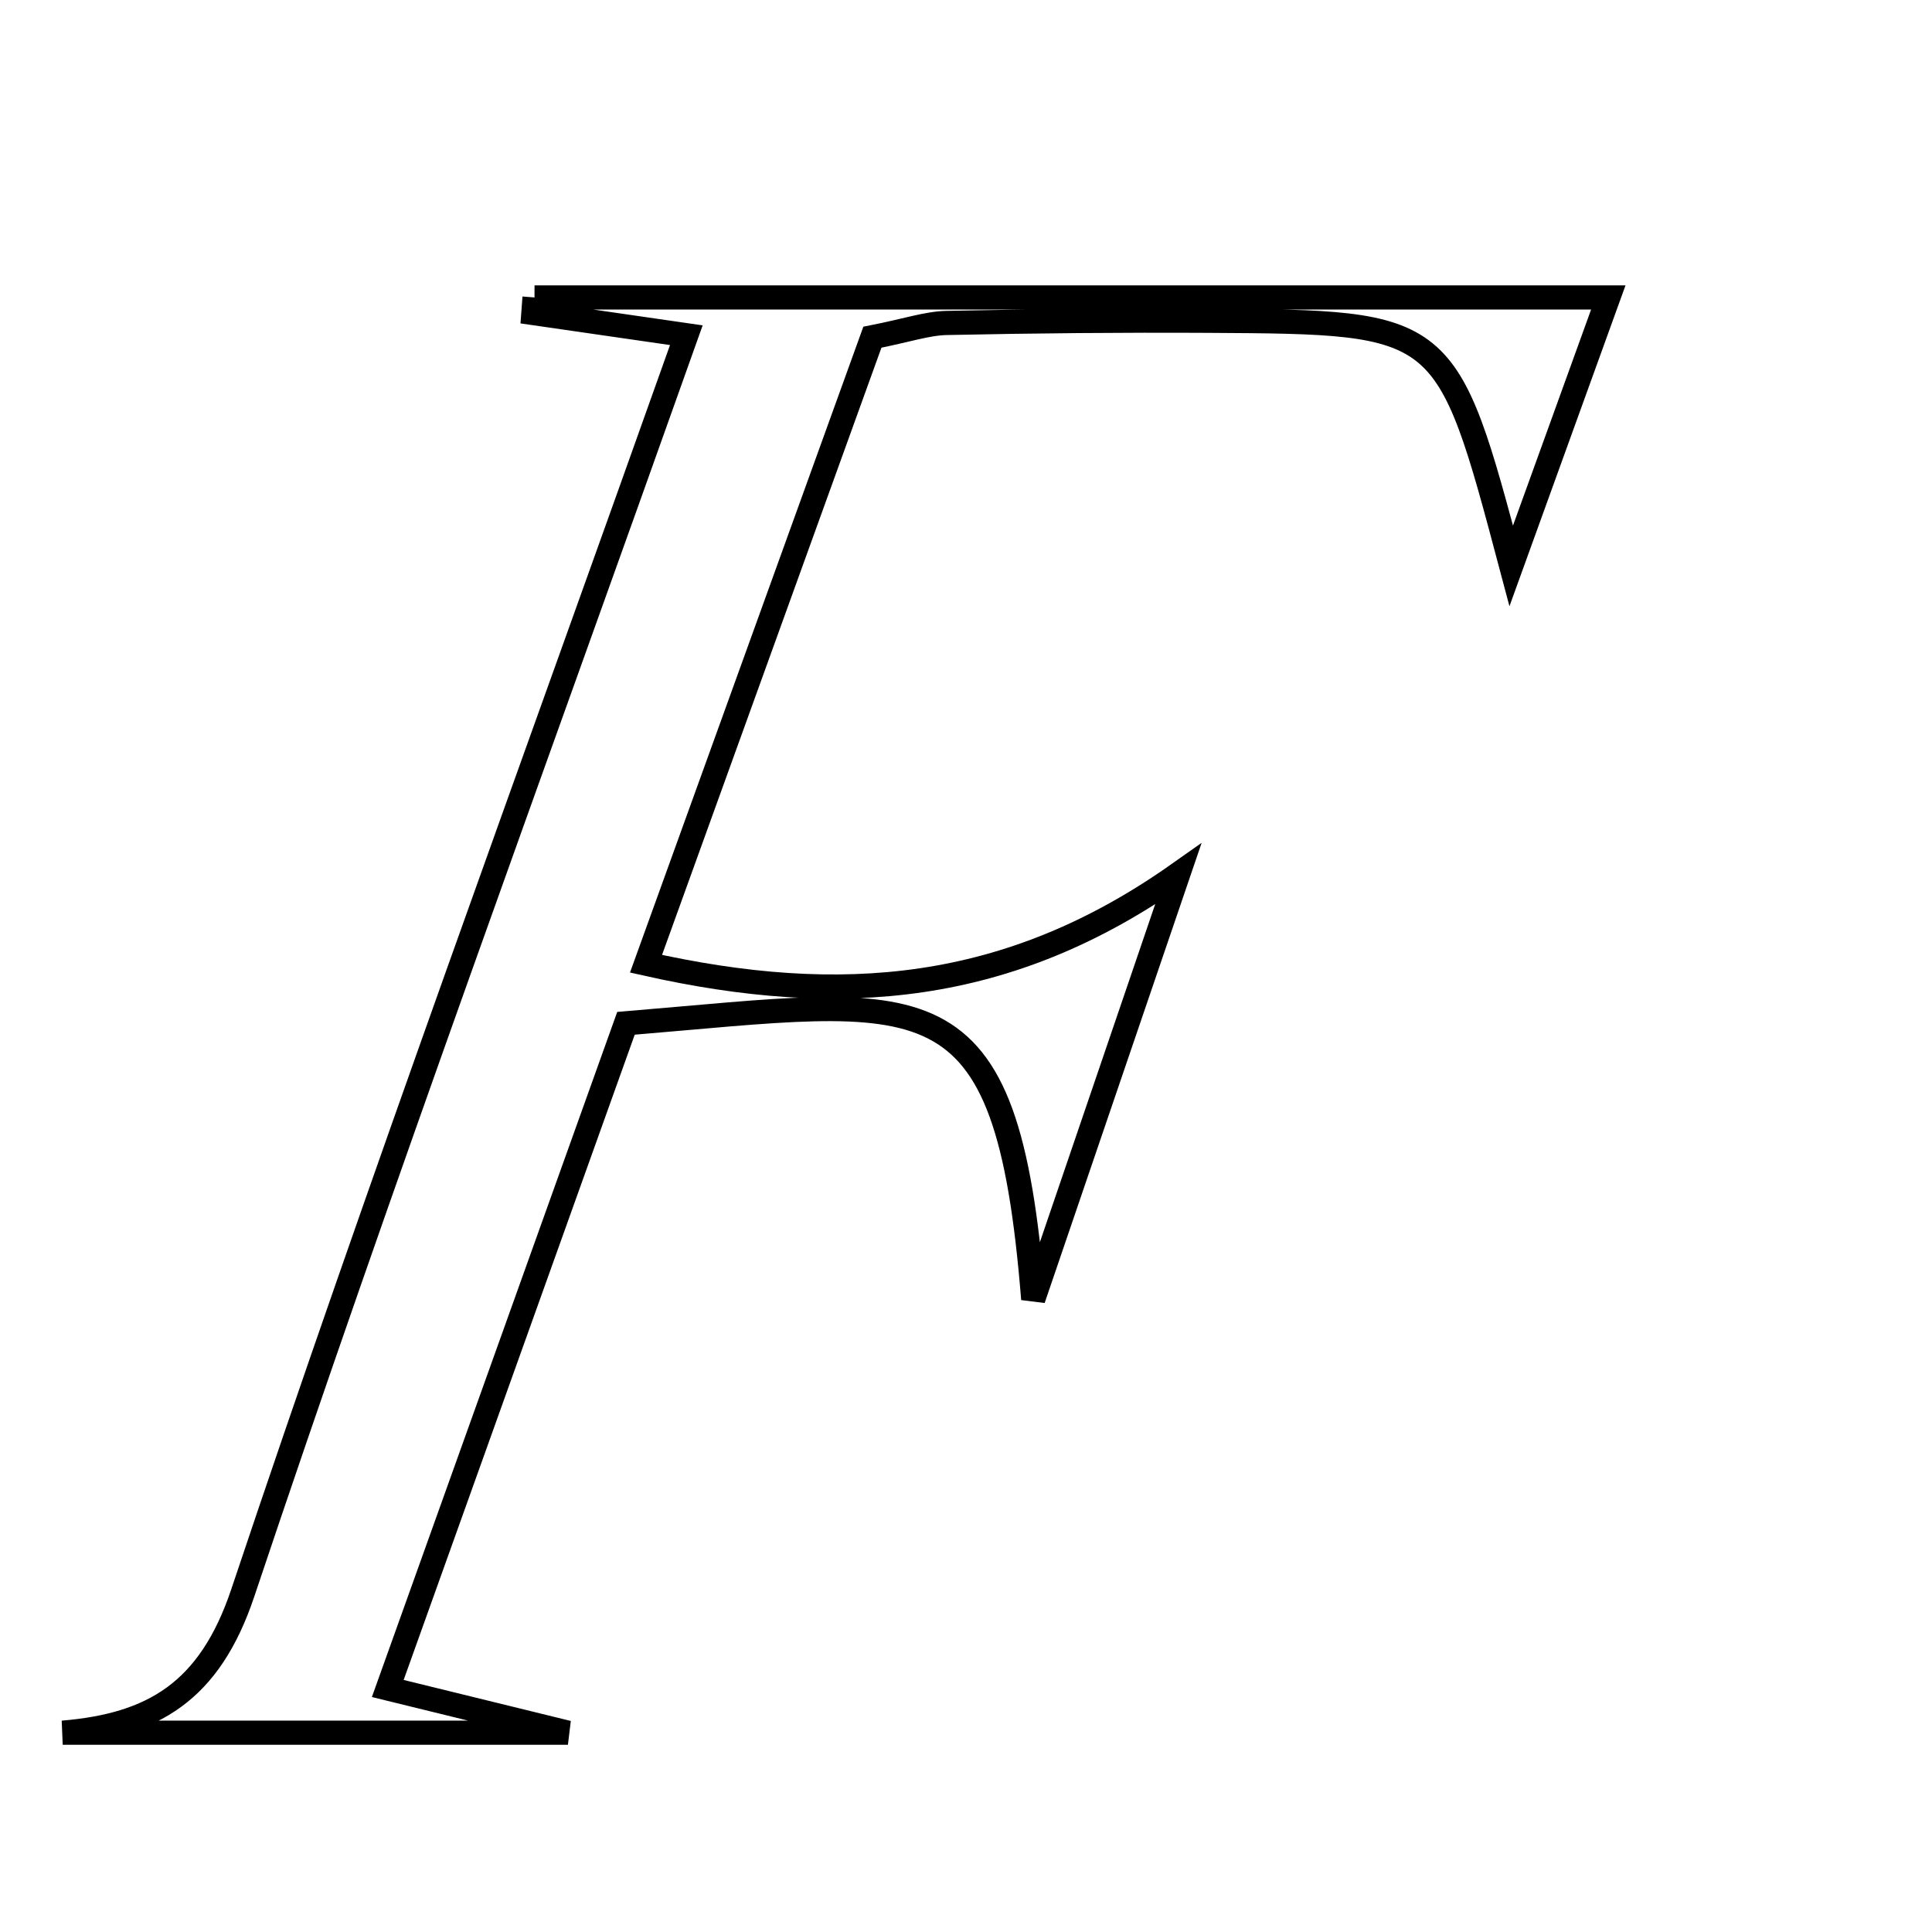 <svg xmlns="http://www.w3.org/2000/svg" viewBox="0.0 0.0 24.0 24.0" height="200px" width="200px"><path fill="none" stroke="black" stroke-width=".3" stroke-opacity="1.0"  filling="0" d="M6.64 3.695 C11.011 3.695 15.383 3.695 19.979 3.695 C19.572 4.821 19.215 5.81 18.773 7.03 C17.969 4.006 17.969 4.002 15.019 3.985 C13.933 3.979 12.846 3.989 11.76 4.012 C11.516 4.017 11.273 4.103 10.837 4.189 C9.937 6.68 9.009 9.249 8.025 11.972 C10.445 12.515 12.528 12.346 14.636 10.859 C14.088 12.465 13.54 14.072 12.835 16.138 C12.505 12.025 11.539 12.4 7.776 12.712 C6.835 15.338 5.858 18.068 4.817 20.975 C5.454 21.131 5.975 21.259 7.055 21.524 C4.594 21.524 2.686 21.524 0.779 21.524 C1.897 21.43 2.603 21.019 3.016 19.787 C4.736 14.651 6.606 9.565 8.526 4.164 C7.71 4.046 7.168 3.967 6.626 3.889 C6.631 3.824 6.635 3.759 6.64 3.695"></path></svg>